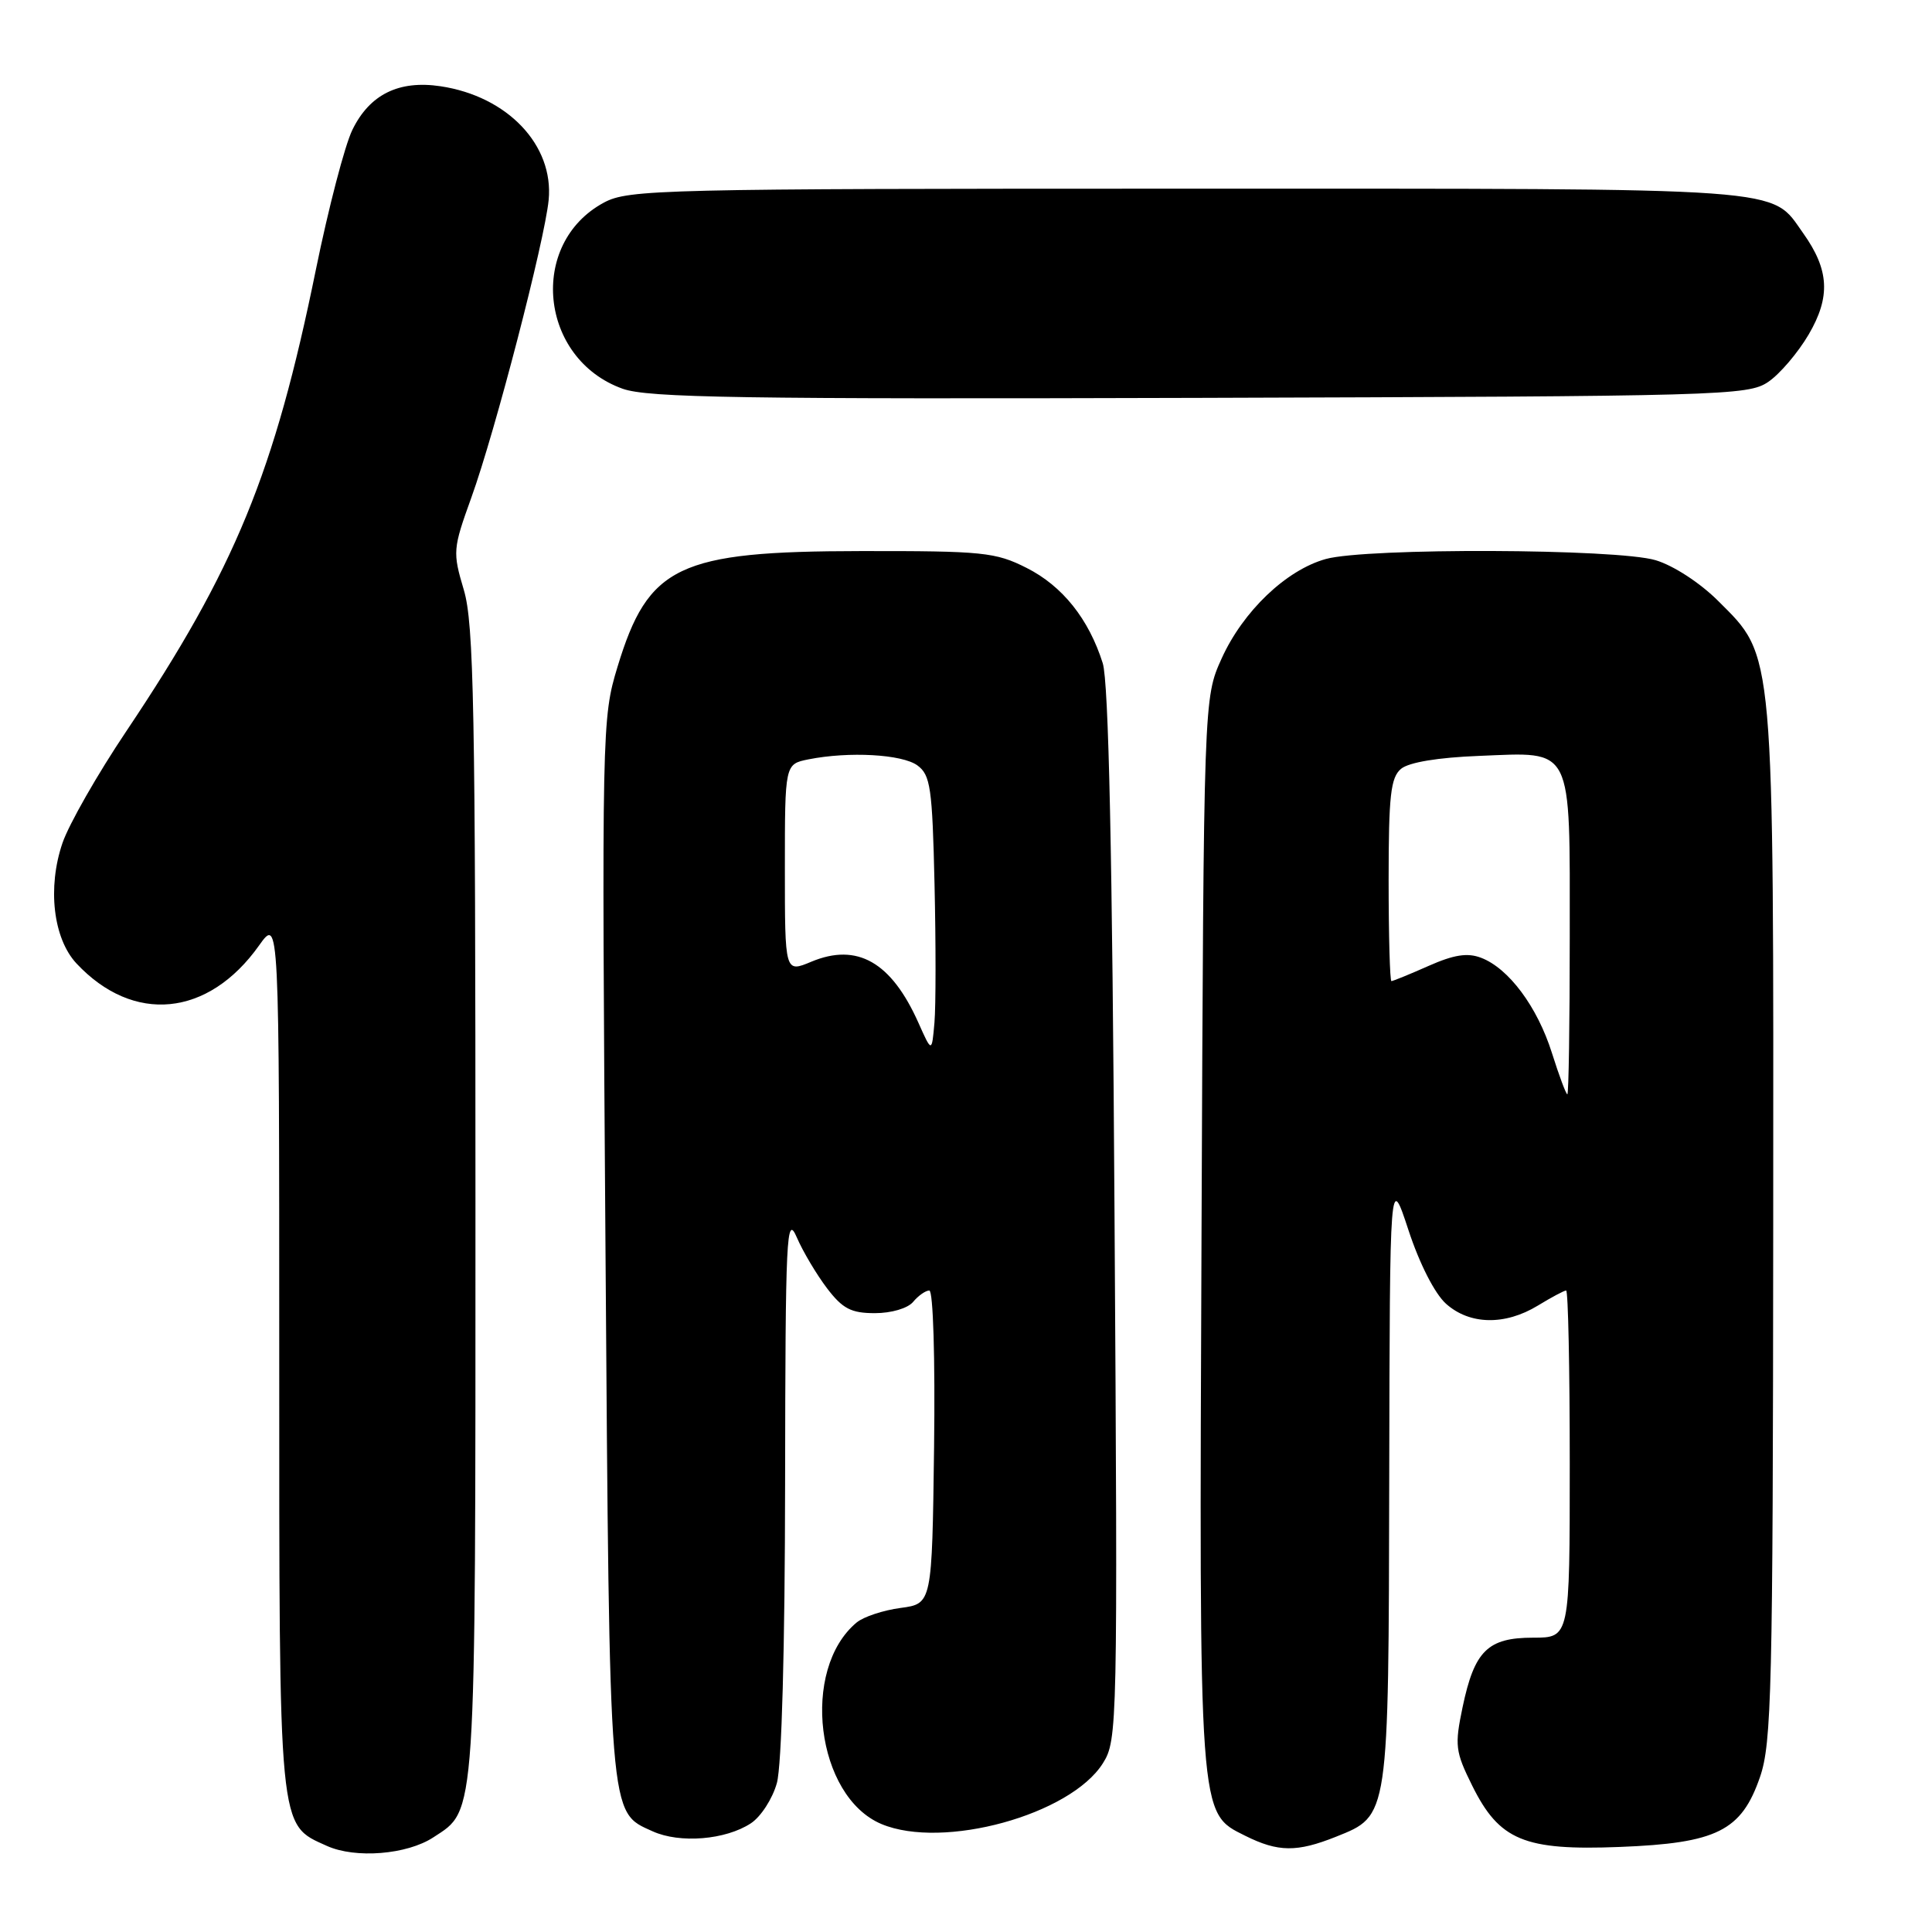 <?xml version="1.0" encoding="UTF-8" standalone="no"?>
<!DOCTYPE svg PUBLIC "-//W3C//DTD SVG 1.1//EN" "http://www.w3.org/Graphics/SVG/1.1/DTD/svg11.dtd" >
<svg xmlns="http://www.w3.org/2000/svg" xmlns:xlink="http://www.w3.org/1999/xlink" version="1.1" viewBox="0 0 256 256">
 <g >
 <path fill="currentColor"
d=" M 57.42 243.46 C 63.15 239.71 63.00 241.97 63.00 159.28 C 63.00 93.79 62.79 82.65 61.46 78.17 C 59.97 73.15 60.00 72.74 62.46 65.92 C 65.61 57.20 72.17 31.91 72.70 26.50 C 73.40 19.23 67.25 12.76 58.38 11.43 C 52.85 10.60 48.98 12.51 46.69 17.21 C 45.69 19.25 43.52 27.58 41.86 35.71 C 36.36 62.69 31.15 75.37 16.75 96.87 C 12.92 102.57 9.12 109.24 8.28 111.70 C 6.26 117.61 7.05 124.35 10.13 127.66 C 17.67 135.72 27.59 134.76 34.32 125.29 C 37.00 121.52 37.00 121.52 37.00 179.31 C 37.00 243.17 36.85 241.67 43.31 244.59 C 47.09 246.30 53.93 245.75 57.42 243.46 Z  M 177.02 243.38 C 184.07 240.55 183.99 241.09 184.08 195.80 C 184.16 155.50 184.16 155.50 186.63 163.00 C 188.09 167.45 190.11 171.41 191.60 172.75 C 194.74 175.56 199.41 175.65 203.77 173.00 C 205.57 171.90 207.26 171.00 207.52 171.00 C 207.79 171.00 208.00 181.35 208.00 194.00 C 208.00 217.00 208.00 217.00 203.15 217.00 C 197.13 217.00 195.37 218.73 193.80 226.21 C 192.74 231.29 192.83 232.08 195.07 236.60 C 198.67 243.86 201.96 245.23 214.62 244.73 C 227.49 244.23 230.75 242.61 233.21 235.46 C 234.75 230.98 234.92 223.92 234.96 162.43 C 235.01 85.30 235.16 87.11 227.68 79.64 C 225.28 77.24 221.75 74.94 219.38 74.23 C 214.24 72.69 181.08 72.57 175.68 74.07 C 170.42 75.53 164.70 81.00 161.87 87.26 C 159.50 92.50 159.50 92.50 159.21 163.06 C 158.89 241.42 158.80 240.15 165.00 243.25 C 169.35 245.42 171.84 245.45 177.02 243.38 Z  M 99.49 241.60 C 100.82 240.73 102.37 238.33 102.94 236.26 C 103.58 233.98 104.01 218.30 104.03 196.50 C 104.07 163.62 104.21 160.80 105.58 163.96 C 106.40 165.86 108.21 168.89 109.59 170.71 C 111.66 173.42 112.78 174.00 115.93 174.00 C 118.11 174.00 120.29 173.36 121.00 172.50 C 121.68 171.68 122.65 171.00 123.14 171.00 C 123.65 171.00 123.92 179.96 123.77 191.75 C 123.50 212.50 123.50 212.50 119.34 213.06 C 117.05 213.36 114.43 214.23 113.52 214.98 C 106.04 221.19 108.12 238.06 116.81 241.70 C 124.97 245.11 141.83 240.48 146.14 233.64 C 148.07 230.57 148.11 228.86 147.68 161.00 C 147.39 113.04 146.90 90.38 146.12 87.88 C 144.27 82.02 140.79 77.65 136.03 75.25 C 131.91 73.17 130.26 73.00 114.04 73.02 C 89.86 73.05 85.90 74.94 81.82 88.37 C 79.76 95.16 79.73 96.32 80.23 165.38 C 80.78 241.73 80.65 240.02 86.48 242.66 C 90.08 244.29 96.14 243.80 99.49 241.60 Z  M 234.29 50.61 C 235.83 49.57 238.24 46.74 239.66 44.32 C 242.58 39.33 242.39 35.76 238.93 30.90 C 234.54 24.74 238.09 25.00 157.28 25.00 C 87.49 25.00 83.28 25.10 80.03 26.84 C 69.94 32.26 71.47 47.56 82.50 51.51 C 85.85 52.71 98.25 52.90 159.00 52.72 C 228.27 52.51 231.62 52.42 234.29 50.61 Z  M 205.64 139.53 C 203.71 133.41 199.91 128.30 196.25 126.91 C 194.45 126.22 192.65 126.50 189.29 127.99 C 186.79 129.10 184.58 130.00 184.37 130.00 C 184.17 130.00 184.00 123.98 184.00 116.62 C 184.00 105.40 184.27 103.02 185.65 101.87 C 186.69 101.01 190.56 100.37 195.99 100.16 C 208.56 99.66 208.00 98.54 208.00 124.07 C 208.00 135.58 207.86 145.00 207.68 145.00 C 207.51 145.00 206.59 142.54 205.64 139.53 Z  M 121.69 135.51 C 118.09 127.46 113.58 124.90 107.51 127.43 C 104.00 128.90 104.00 128.90 104.00 115.07 C 104.00 101.25 104.00 101.25 107.12 100.62 C 112.49 99.55 119.53 99.94 121.56 101.42 C 123.29 102.69 123.54 104.36 123.83 117.17 C 124.01 125.05 124.01 133.30 123.82 135.50 C 123.47 139.50 123.47 139.50 121.69 135.51 Z "/>
</g>
</svg>